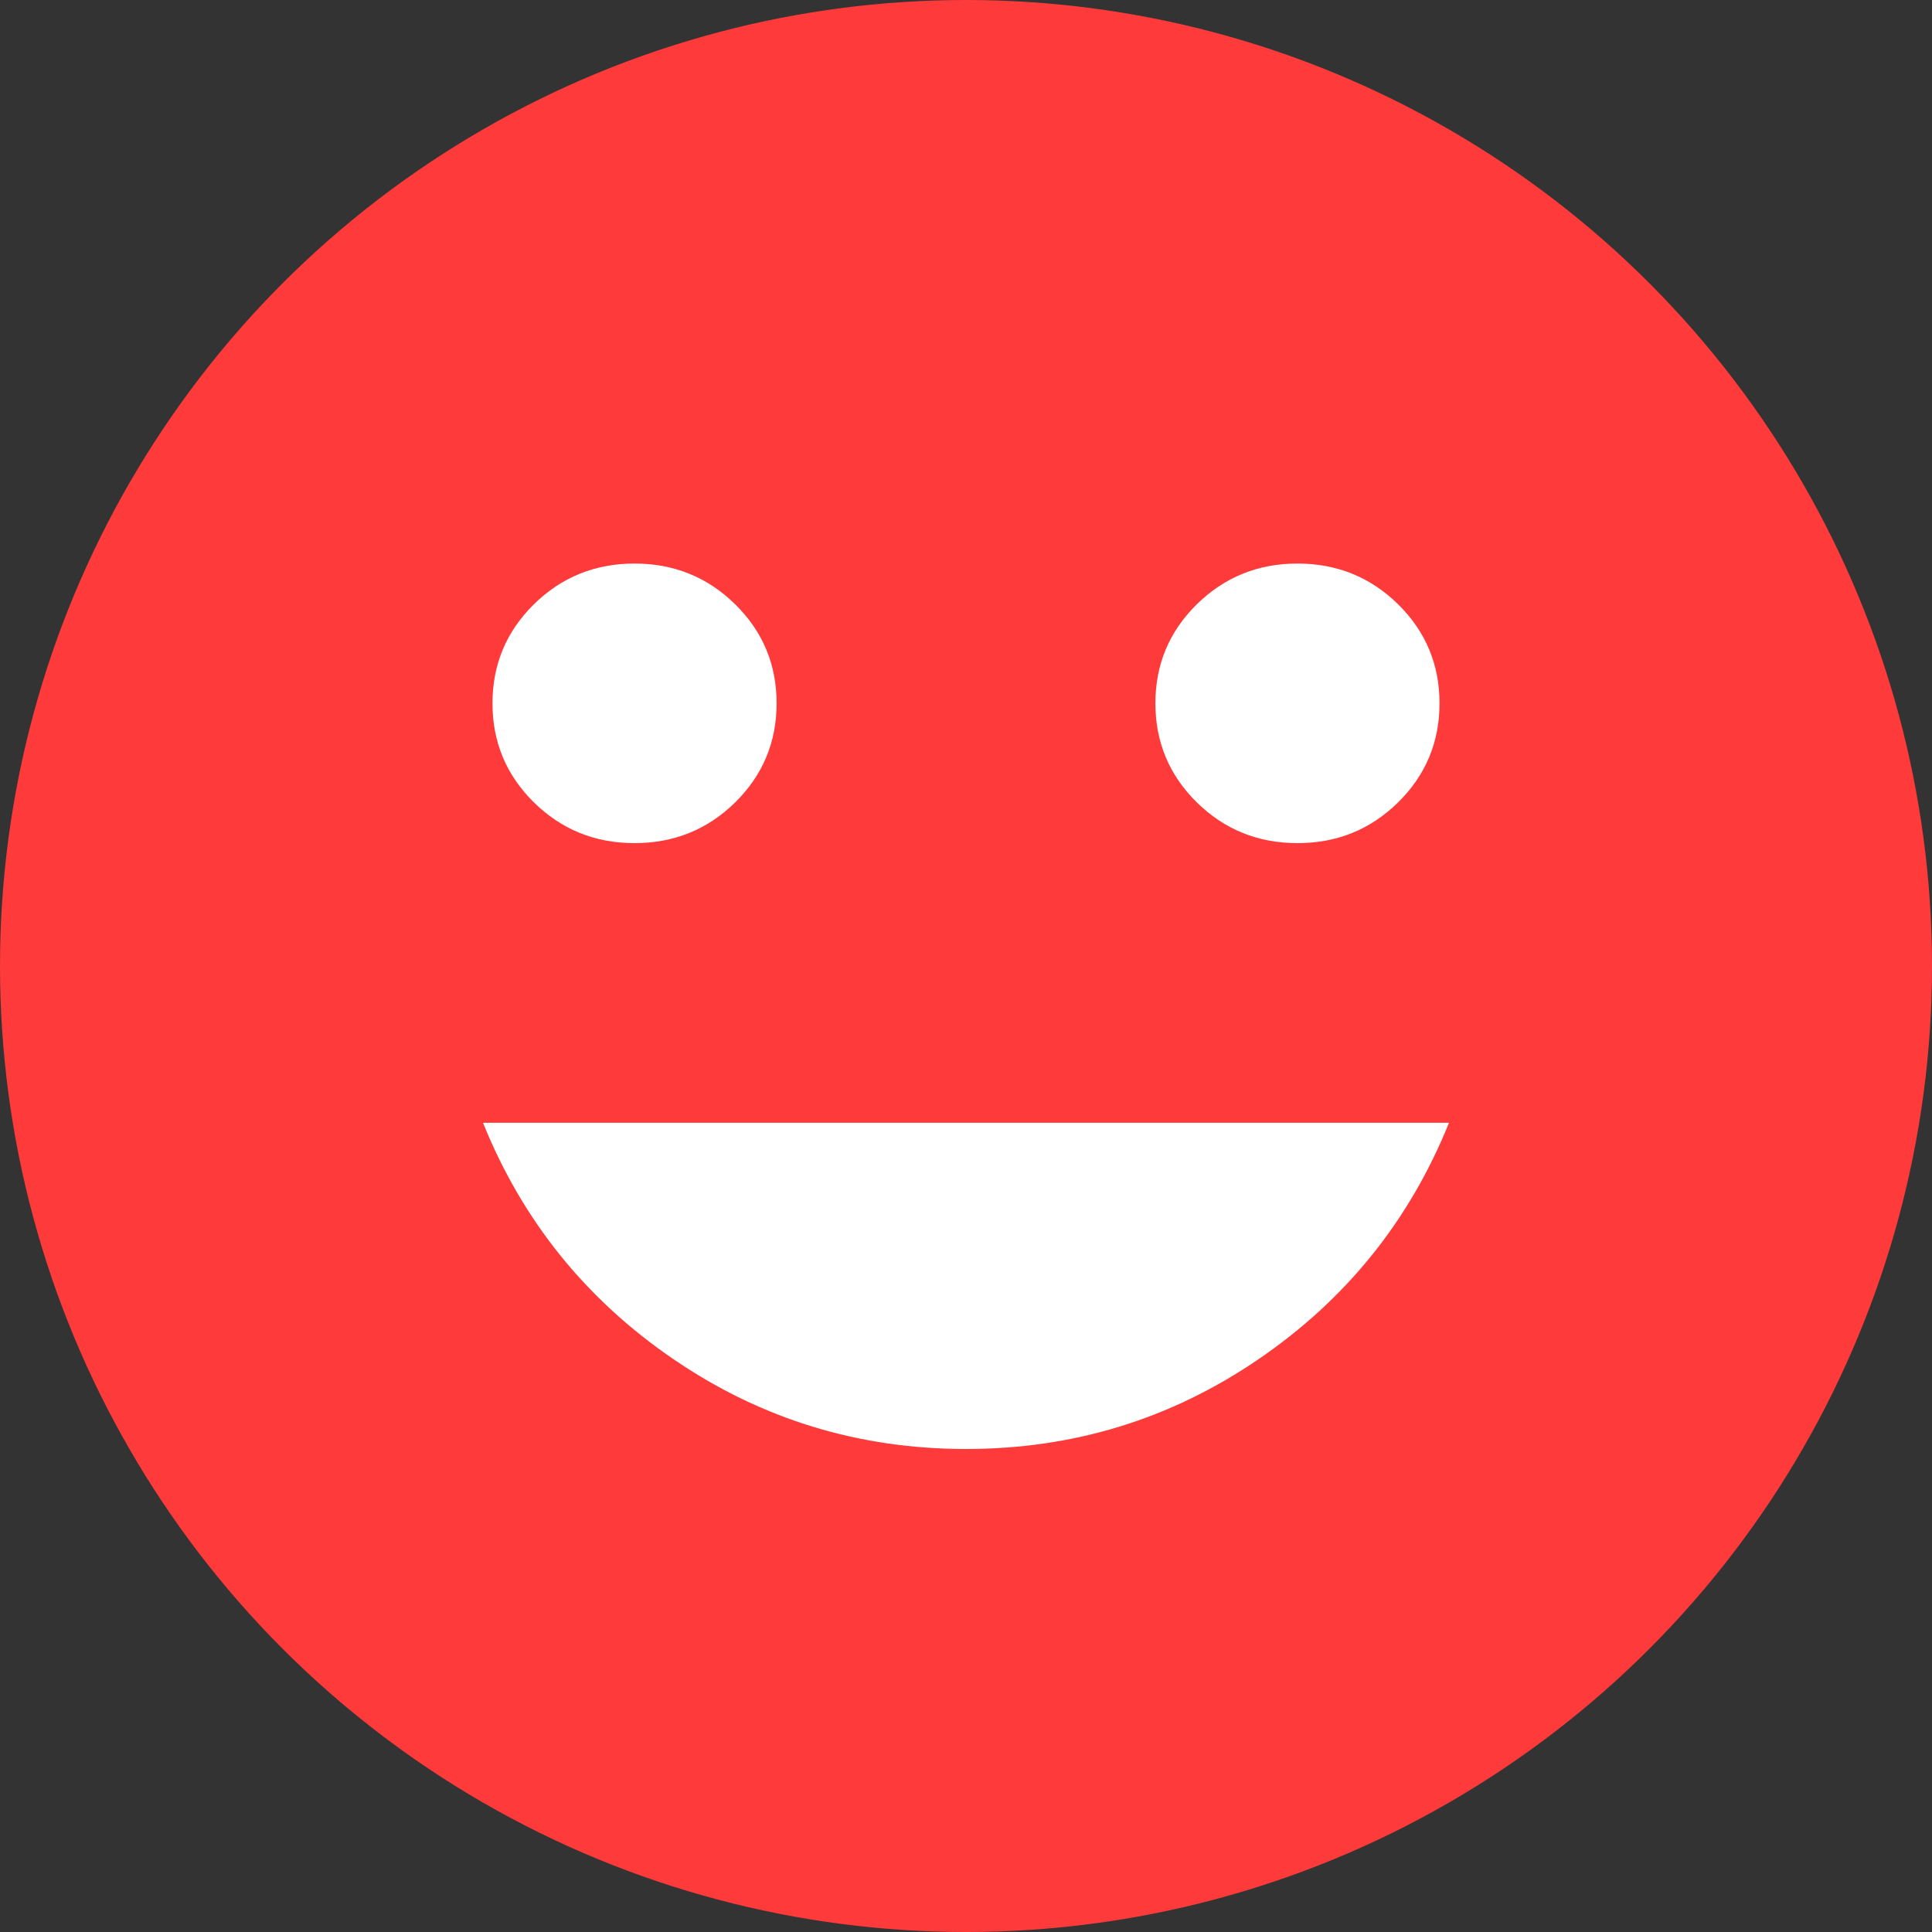 <svg width="32" height="32" viewBox="0 0 32 32" fill="none" xmlns="http://www.w3.org/2000/svg">
<rect x="0" y="0" width="32" height="32" fill="#333333" stroke="none"/>
<circle cx="16" cy="16" r="16" fill="#FF3A3A"/>
<mask id="mask0_374_1107" style="mask-type:alpha" maskUnits="userSpaceOnUse" x="5" y="5" width="22" height="22">
<rect x="5.333" y="5.333" width="21.333" height="21.333" fill="#D9D9D9"/>
</mask>
<g mask="url(#mask0_374_1107)">
<path d="M21.49 13.965C22.144 13.965 22.699 13.74 23.157 13.29C23.614 12.839 23.843 12.293 23.843 11.649C23.843 11.006 23.614 10.459 23.157 10.009C22.699 9.559 22.144 9.334 21.49 9.334C20.837 9.334 20.281 9.559 19.823 10.009C19.366 10.459 19.137 11.006 19.137 11.649C19.137 12.293 19.366 12.839 19.823 13.29C20.281 13.74 20.837 13.965 21.49 13.965ZM10.51 13.965C11.163 13.965 11.719 13.74 12.177 13.29C12.634 12.839 12.863 12.293 12.863 11.649C12.863 11.006 12.634 10.459 12.177 10.009C11.719 9.559 11.163 9.334 10.51 9.334C9.856 9.334 9.301 9.559 8.843 10.009C8.386 10.459 8.157 11.006 8.157 11.649C8.157 12.293 8.386 12.839 8.843 13.29C9.301 13.74 9.856 13.965 10.51 13.965ZM16 24C17.778 24 19.392 23.505 20.843 22.514C22.294 21.524 23.346 20.218 24 18.597H8C8.654 20.218 9.706 21.524 11.157 22.514C12.608 23.505 14.222 24 16 24Z" fill="white"/>
</g>
</svg>
